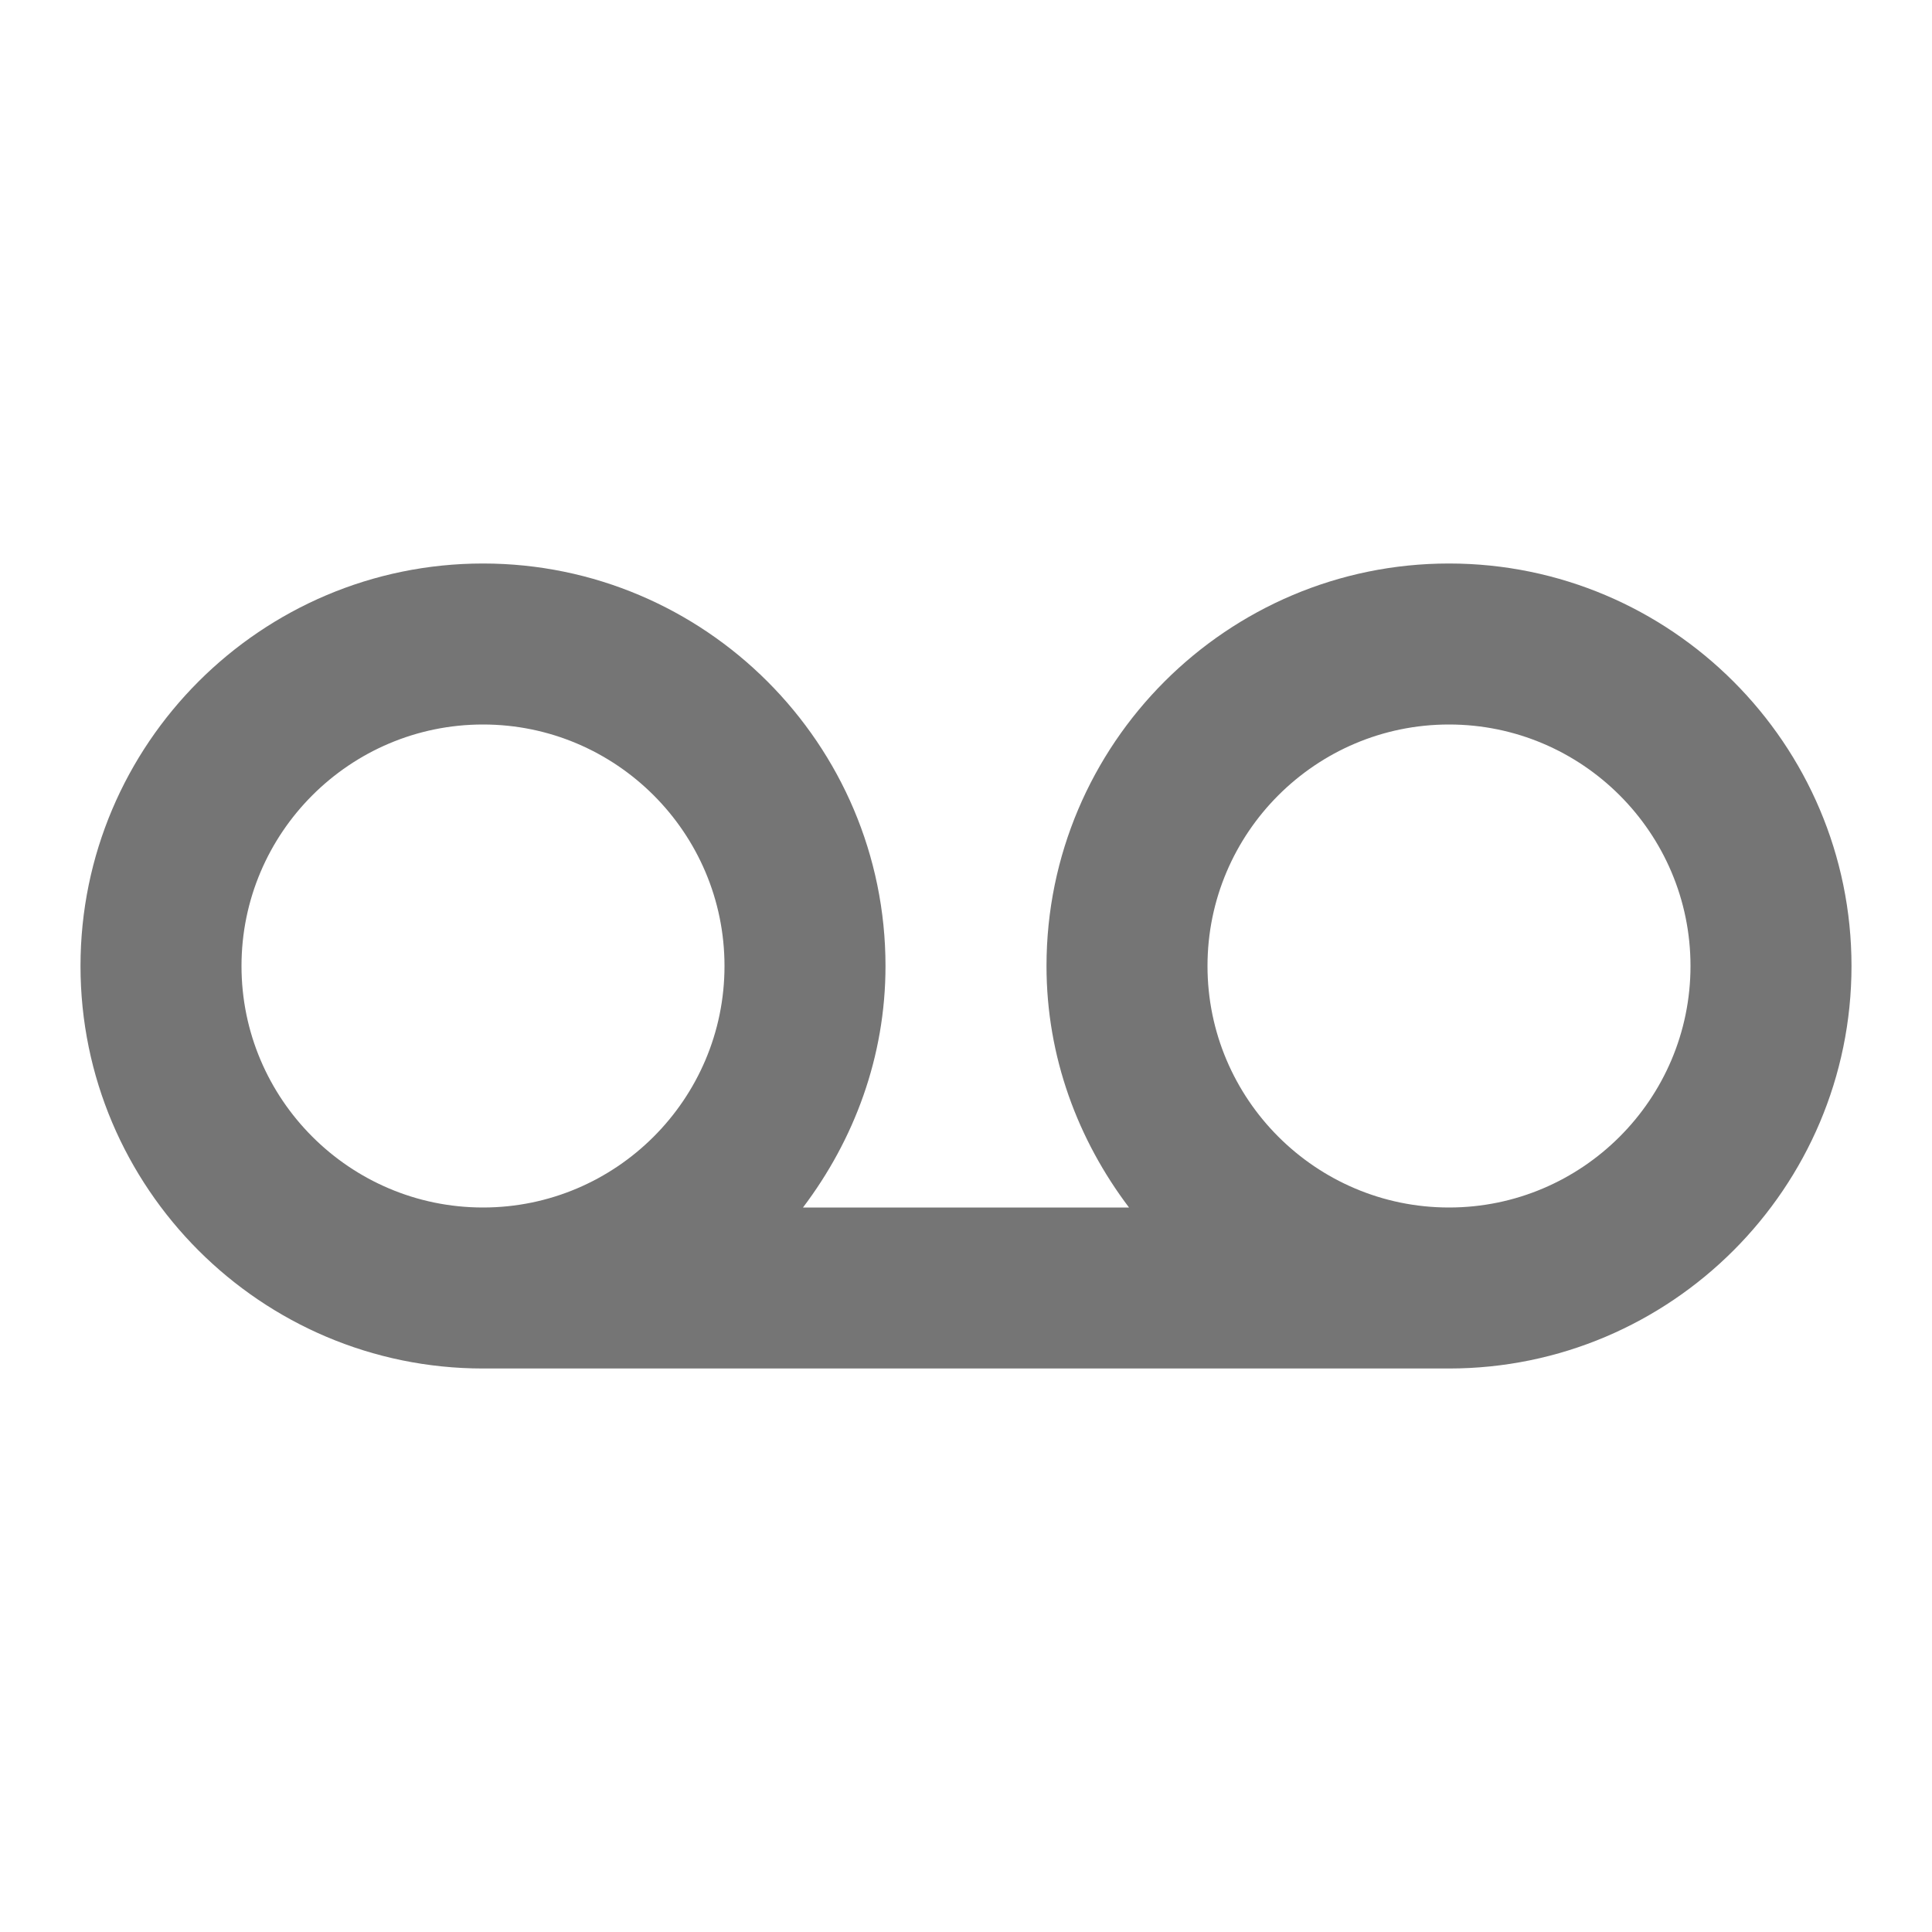 <?xml version="1.0" encoding="utf-8"?>
<!-- Generator: Adobe Illustrator 17.1.0, SVG Export Plug-In . SVG Version: 6.00 Build 0)  -->
<!DOCTYPE svg PUBLIC "-//W3C//DTD SVG 1.1//EN" "http://www.w3.org/Graphics/SVG/1.1/DTD/svg11.dtd">
<svg version="1.1" xmlns="http://www.w3.org/2000/svg" xmlns:xlink="http://www.w3.org/1999/xlink" x="0px" y="0px" width="24px"
	 height="24px" viewBox="0 0 24 24" enable-background="new 0 0 24 24" xml:space="preserve">
<g id="Frame_-_24px">
	<rect fill="none" width="24" height="24"/>
</g>
<g id="Filled_Icons">
	<path fill="#757575" d="M18,7c-2.757,0-5,2.243-5,5c0,1.13,0.391,2.162,1.025,3H9.975C10.609,14.162,11,13.13,11,12
		c0-2.757-2.243-5-5-5s-5,2.243-5,5s2.243,5,5,5h12c2.757,0,5-2.243,5-5S20.757,7,18,7z M3,12c0-1.654,1.346-3,3-3s3,1.346,3,3
		s-1.346,3-3,3S3,13.654,3,12z M18,15c-1.654,0-3-1.346-3-3s1.346-3,3-3s3,1.346,3,3S19.654,15,18,15z"/>
</g>
</svg>
